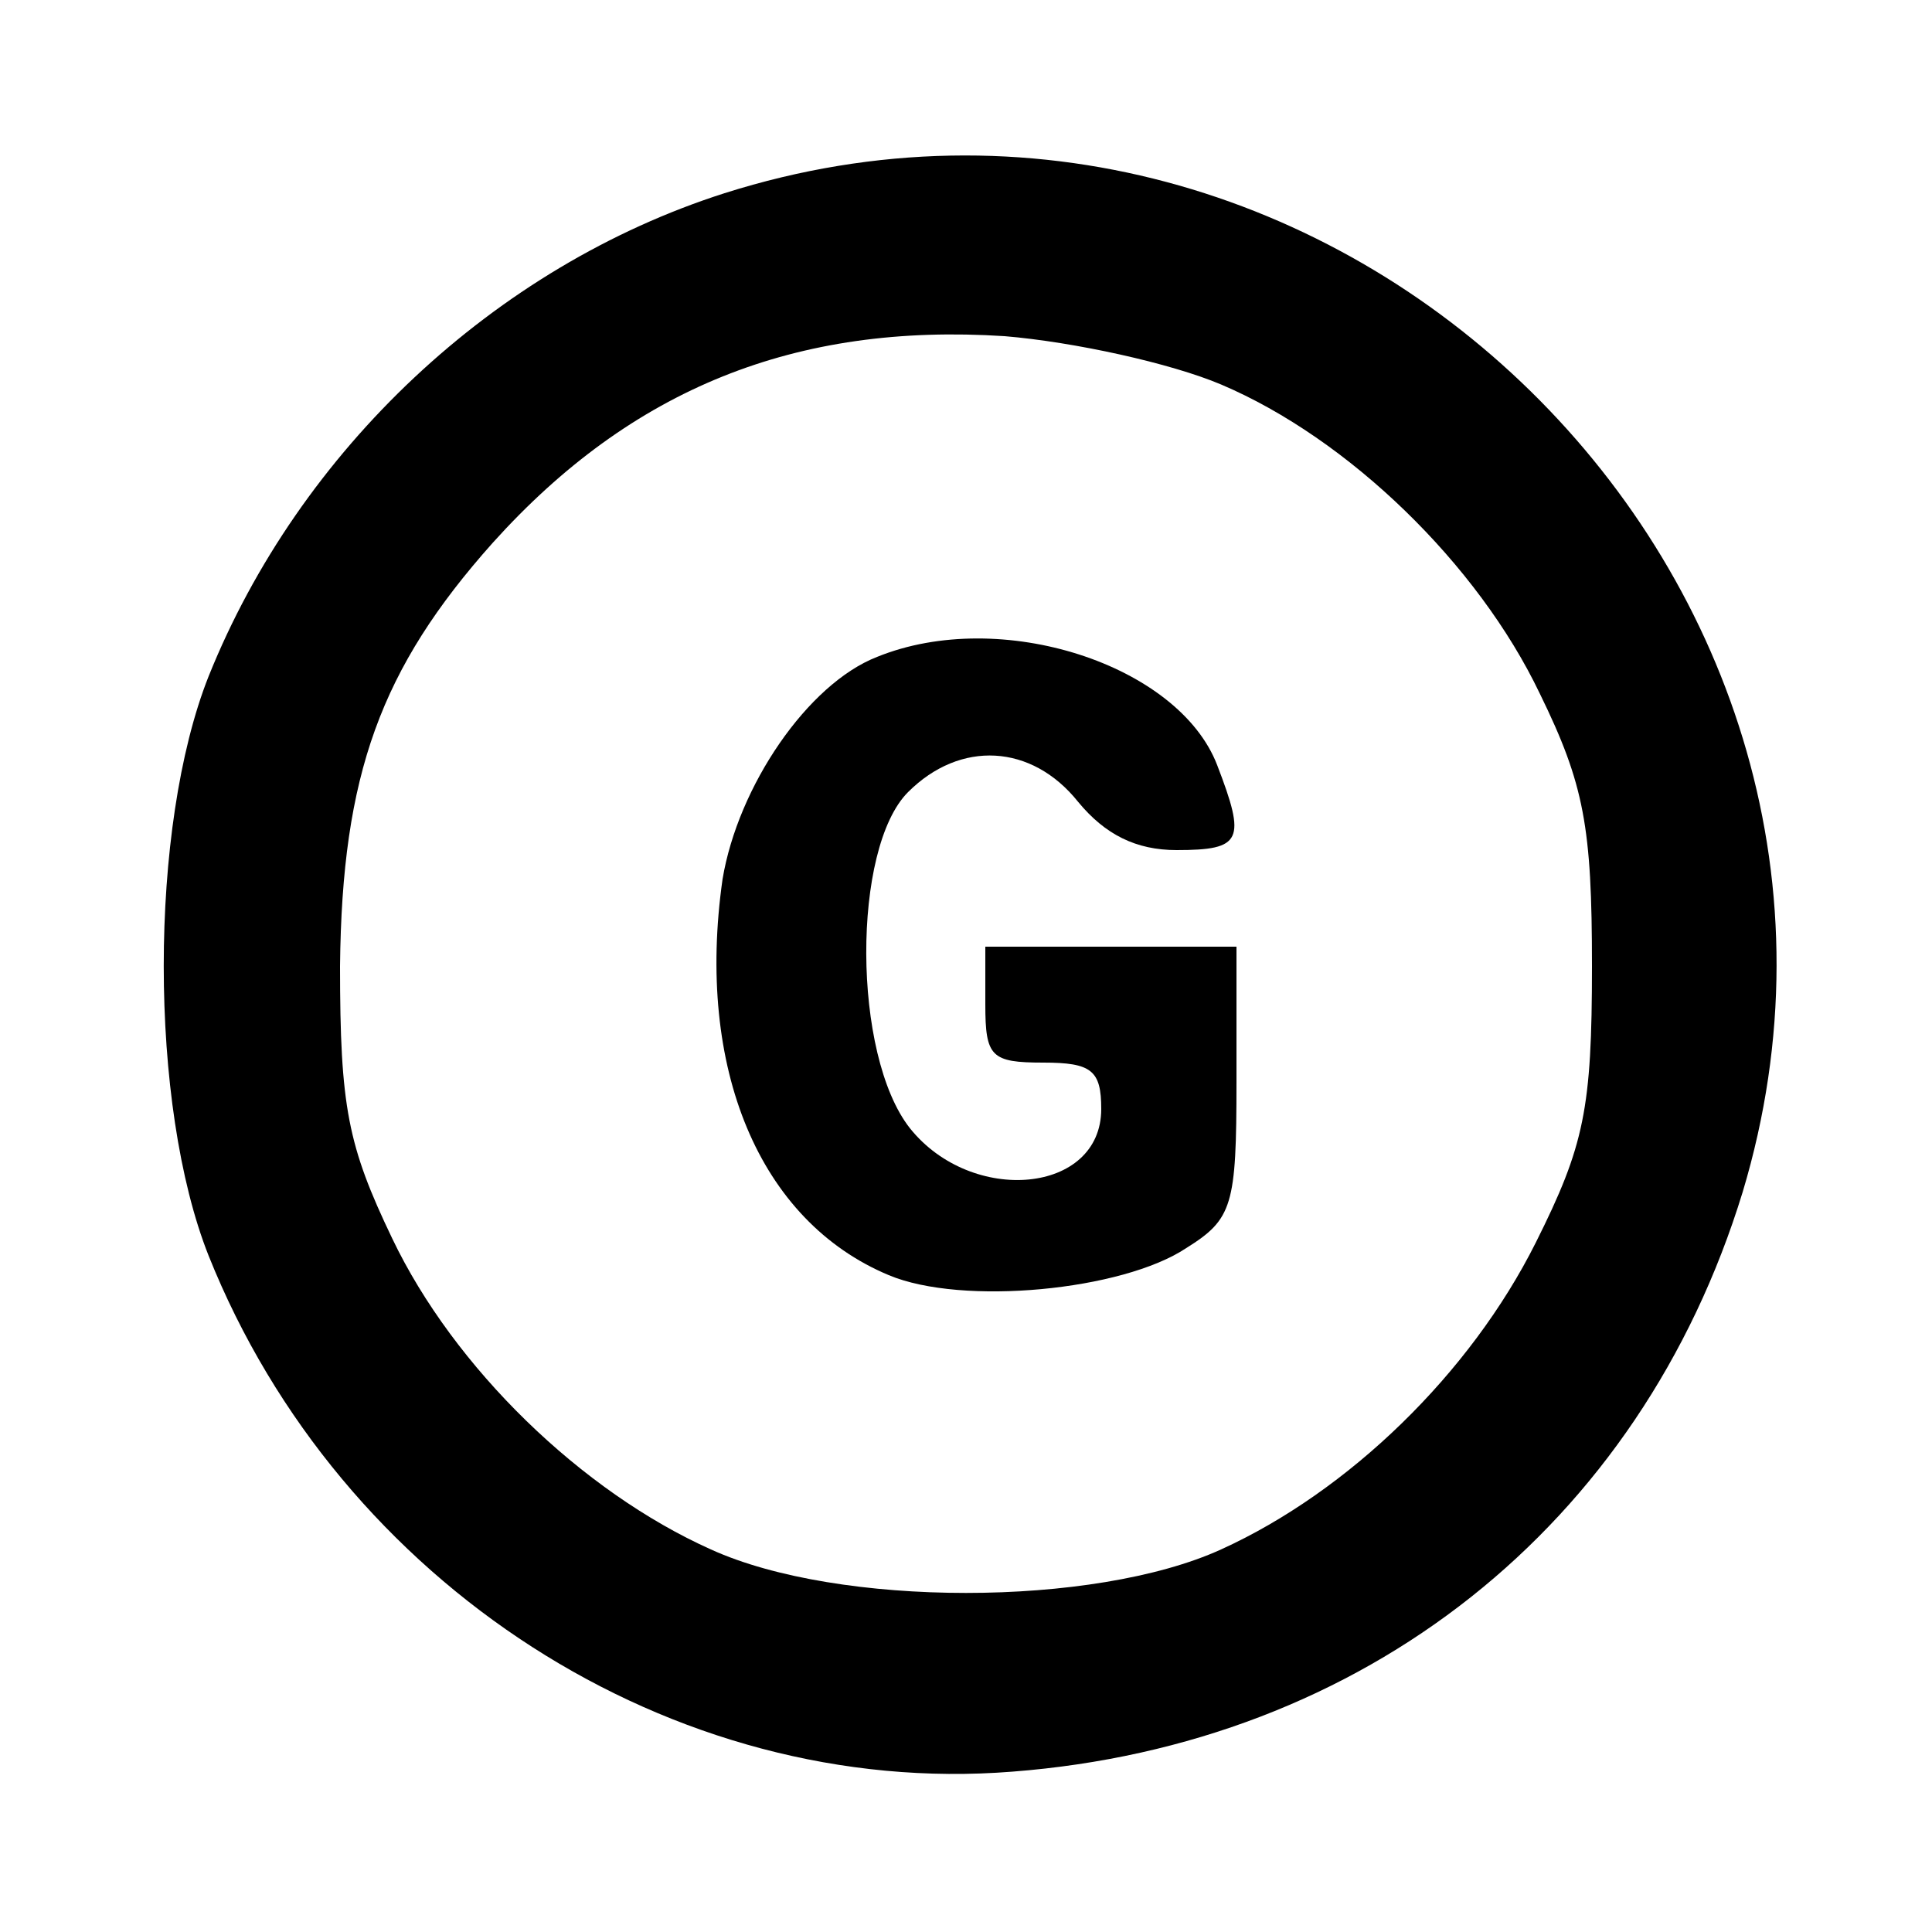<svg version="1" xmlns="http://www.w3.org/2000/svg" width="133.333" height="133.333" viewBox="0 0 100 100"><path d="M37.5 10c-11.9 3.8-22 13.3-26.7 25-3.1 7.8-3.1 22.2 0 30 6.8 17 24 28.1 41.6 26.7 18.2-1.4 32.5-12.7 37.8-30C99.7 30.1 69 0 37.5 10zm25.7 9.9c6.6 2.8 13.3 9.3 16.5 16 2.3 4.7 2.7 6.9 2.7 14.1 0 7.4-.4 9.3-2.9 14.3-3.4 6.8-9.7 12.9-16.3 15.9-6.6 3-19.8 3-26.4 0-6.7-3-13.3-9.4-16.5-16.1-2.3-4.8-2.7-6.8-2.7-14.1.1-9.9 2.1-15.4 7.9-21.9 7.2-8 15.7-11.4 26.5-10.7 3.6.3 8.6 1.4 11.2 2.5z"/><path d="M45.4 34c-3.6 1.4-7.2 6.7-8 11.5C36 55.3 39.3 63.2 46 66c3.8 1.6 12.1.8 15.4-1.4 2.4-1.5 2.6-2.2 2.6-8.6v-7H51v3c0 2.7.3 3 3 3 2.5 0 3 .4 3 2.4 0 4.4-6.7 5-9.9 1-3-3.8-3-14.5-.1-17.4 2.7-2.7 6.4-2.5 8.8.5 1.4 1.7 3 2.5 5.1 2.5 3.4 0 3.6-.5 2.1-4.4-2-5.2-11.2-8.2-17.6-5.6z"/></svg>